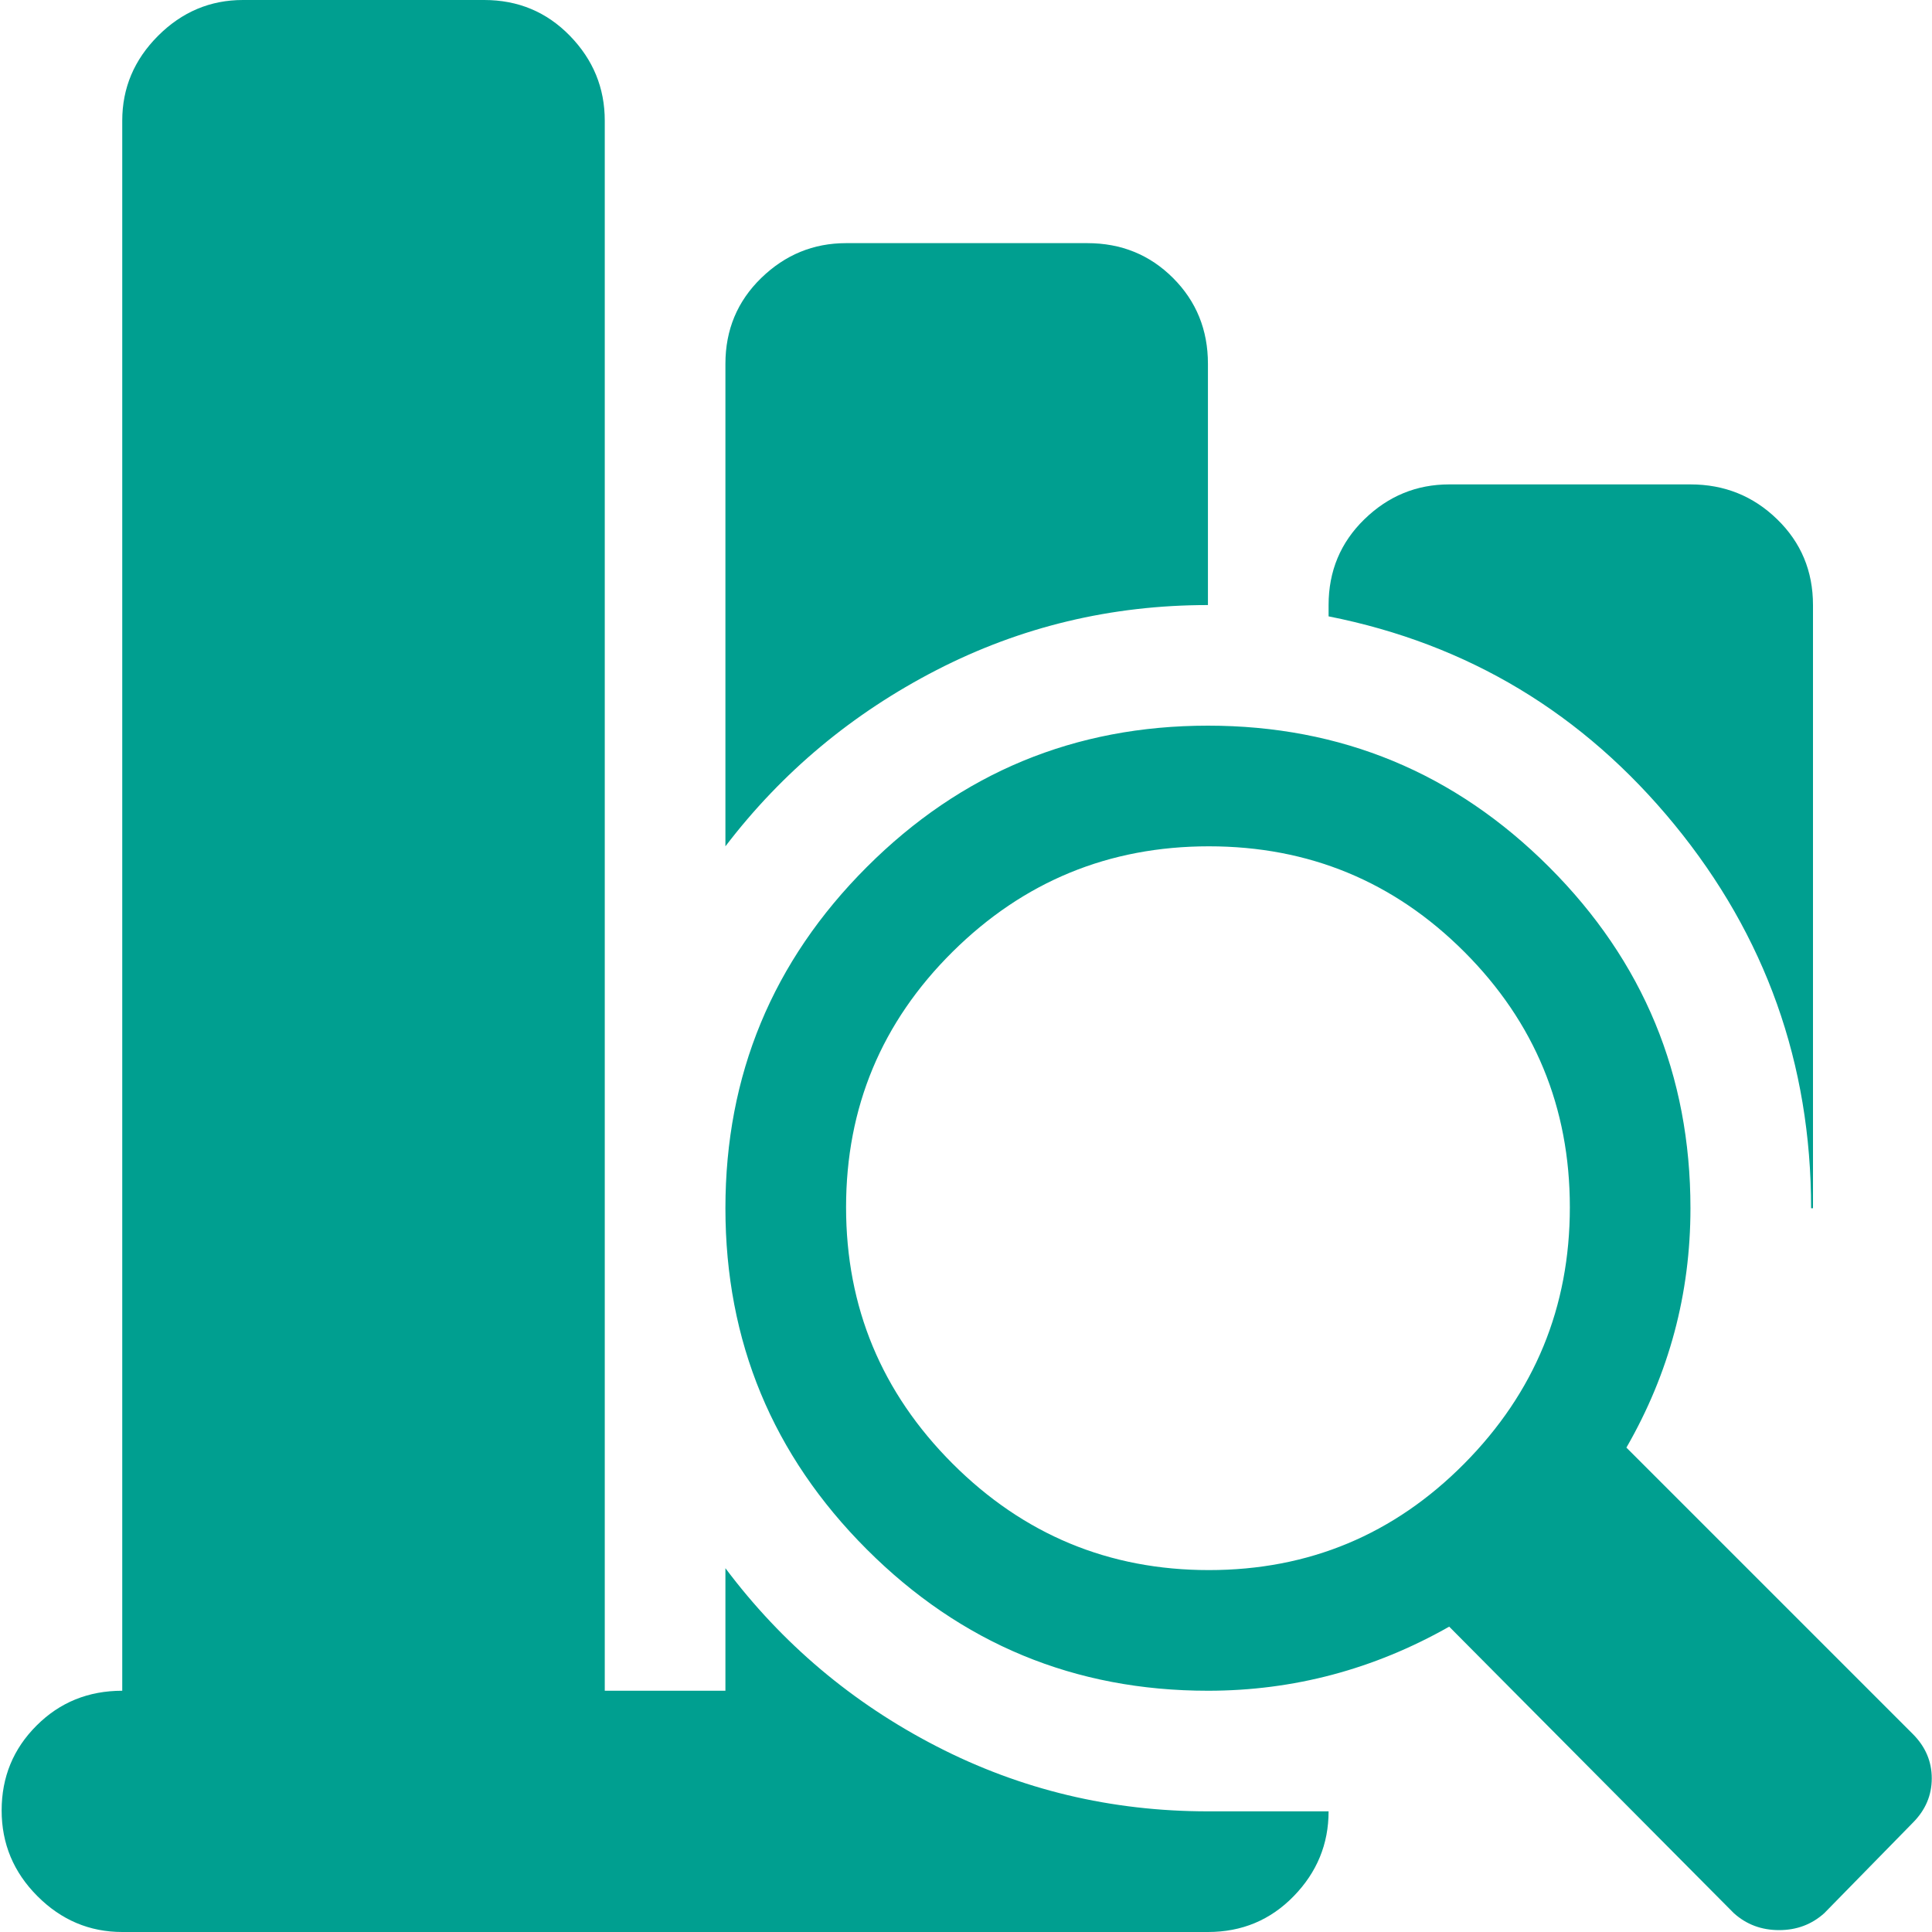 <svg width="40" height="40" viewBox="0 0 40 40" fill="none" xmlns="http://www.w3.org/2000/svg">
<path d="M39.604 37.737L37.77 39.61C37.51 39.844 37.198 39.961 36.834 39.961C36.469 39.961 36.157 39.844 35.897 39.61L30.004 33.678C28.443 34.563 26.778 35.005 25.009 35.005C22.252 35.005 19.897 34.029 17.946 32.078C15.995 30.127 15.019 27.772 15.019 25.015C15.019 22.257 15.995 19.902 17.946 17.951C19.897 16 22.252 15.024 25.009 15.024C27.767 15.024 30.121 16 32.073 17.951C34.024 19.902 34.999 22.257 34.999 25.015C34.999 26.784 34.557 28.436 33.673 29.971L39.604 35.902C39.864 36.163 39.995 36.468 39.995 36.819C39.995 37.171 39.864 37.476 39.604 37.737ZM25.029 17.522C22.96 17.522 21.191 18.25 19.721 19.707C18.252 21.164 17.517 22.927 17.517 24.995C17.517 27.063 18.252 28.832 19.721 30.302C21.191 31.772 22.96 32.507 25.029 32.507C27.097 32.507 28.86 31.772 30.317 30.302C31.773 28.832 32.502 27.063 32.502 24.995C32.502 22.927 31.773 21.164 30.317 19.707C28.86 18.25 27.097 17.522 25.029 17.522ZM27.507 12.761V12.527C27.507 11.824 27.754 11.232 28.248 10.751C28.742 10.27 29.328 10.029 30.004 10.029H34.999C35.702 10.029 36.3 10.27 36.794 10.751C37.289 11.232 37.536 11.824 37.536 12.527V25.015H37.497C37.497 22.023 36.554 19.376 34.668 17.073C32.782 14.771 30.395 13.333 27.507 12.761ZM15.019 17.522V7.532C15.019 6.829 15.266 6.237 15.76 5.756C16.255 5.275 16.84 5.034 17.517 5.034H22.512C23.214 5.034 23.806 5.275 24.287 5.756C24.768 6.237 25.009 6.829 25.009 7.532V12.527C23.006 12.527 21.133 12.976 19.39 13.873C17.647 14.771 16.19 15.987 15.019 17.522ZM15.019 32.468C16.19 34.029 17.647 35.258 19.39 36.156C21.133 37.054 23.006 37.502 25.009 37.502H27.507C27.507 38.179 27.266 38.764 26.785 39.258C26.303 39.753 25.712 40 25.009 40H2.531C1.855 40 1.269 39.753 0.775 39.258C0.281 38.764 0.034 38.172 0.034 37.483C0.034 36.794 0.274 36.208 0.756 35.727C1.237 35.245 1.829 35.005 2.531 35.005V2.498C2.531 1.821 2.778 1.236 3.273 0.741C3.767 0.247 4.352 0 5.029 0H10.024C10.726 0 11.318 0.247 11.799 0.741C12.281 1.236 12.521 1.821 12.521 2.498V35.005H15.019V32.468Z" fill="#009F90"/>
</svg>

